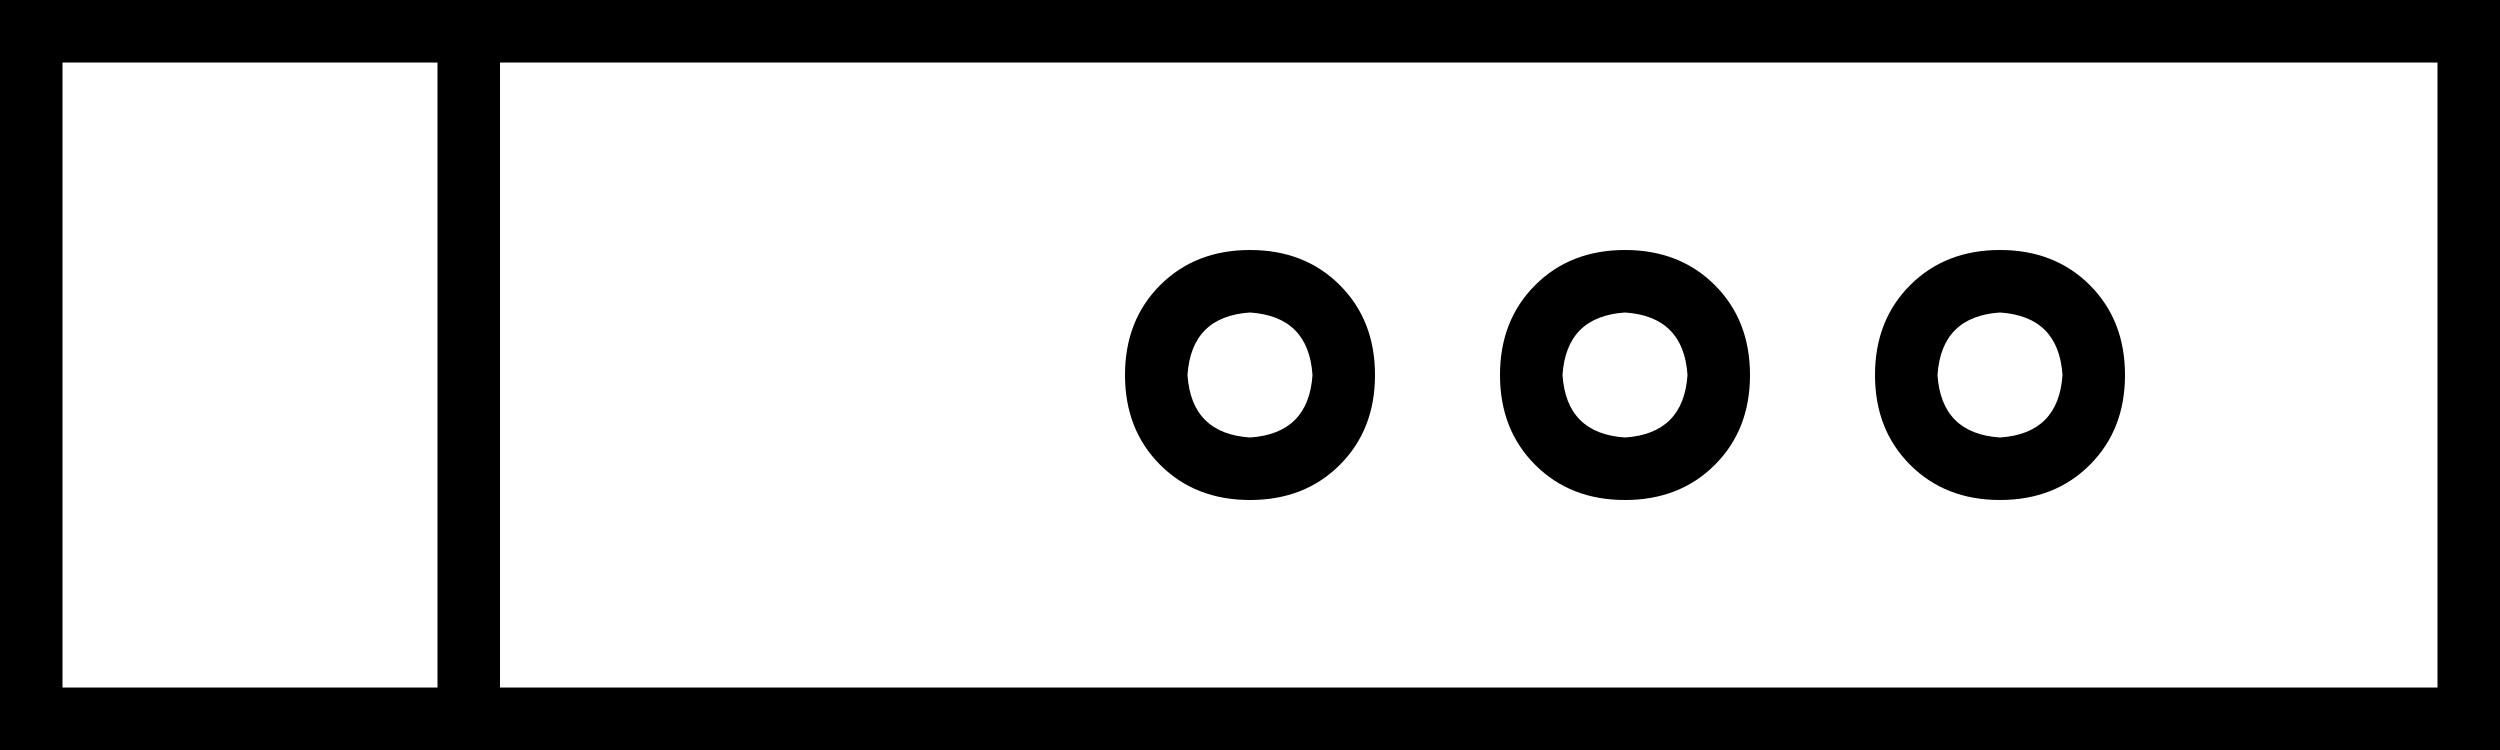 <svg xmlns="http://www.w3.org/2000/svg" viewBox="0 0 640 192">
  <path d="M 128 176 L 128 16 L 128 176 L 128 16 L 624 16 L 624 16 L 624 176 L 624 176 L 128 176 L 128 176 Z M 112 176 L 16 176 L 112 176 L 16 176 L 16 16 L 16 16 L 112 16 L 112 16 L 112 176 L 112 176 Z M 120 0 L 112 0 L 120 0 L 0 0 L 0 16 L 0 16 L 0 176 L 0 176 L 0 192 L 0 192 L 16 192 L 640 192 L 640 176 L 640 176 L 640 16 L 640 16 L 640 0 L 640 0 L 624 0 L 120 0 Z M 304 96 Q 305 81 320 80 Q 335 81 336 96 Q 335 111 320 112 Q 305 111 304 96 L 304 96 Z M 352 96 Q 352 82 343 73 L 343 73 L 343 73 Q 334 64 320 64 Q 306 64 297 73 Q 288 82 288 96 Q 288 110 297 119 Q 306 128 320 128 Q 334 128 343 119 Q 352 110 352 96 L 352 96 Z M 416 80 Q 431 81 432 96 Q 431 111 416 112 Q 401 111 400 96 Q 401 81 416 80 L 416 80 Z M 416 128 Q 430 128 439 119 L 439 119 L 439 119 Q 448 110 448 96 Q 448 82 439 73 Q 430 64 416 64 Q 402 64 393 73 Q 384 82 384 96 Q 384 110 393 119 Q 402 128 416 128 L 416 128 Z M 496 96 Q 497 81 512 80 Q 527 81 528 96 Q 527 111 512 112 Q 497 111 496 96 L 496 96 Z M 544 96 Q 544 82 535 73 L 535 73 L 535 73 Q 526 64 512 64 Q 498 64 489 73 Q 480 82 480 96 Q 480 110 489 119 Q 498 128 512 128 Q 526 128 535 119 Q 544 110 544 96 L 544 96 Z" />
</svg>